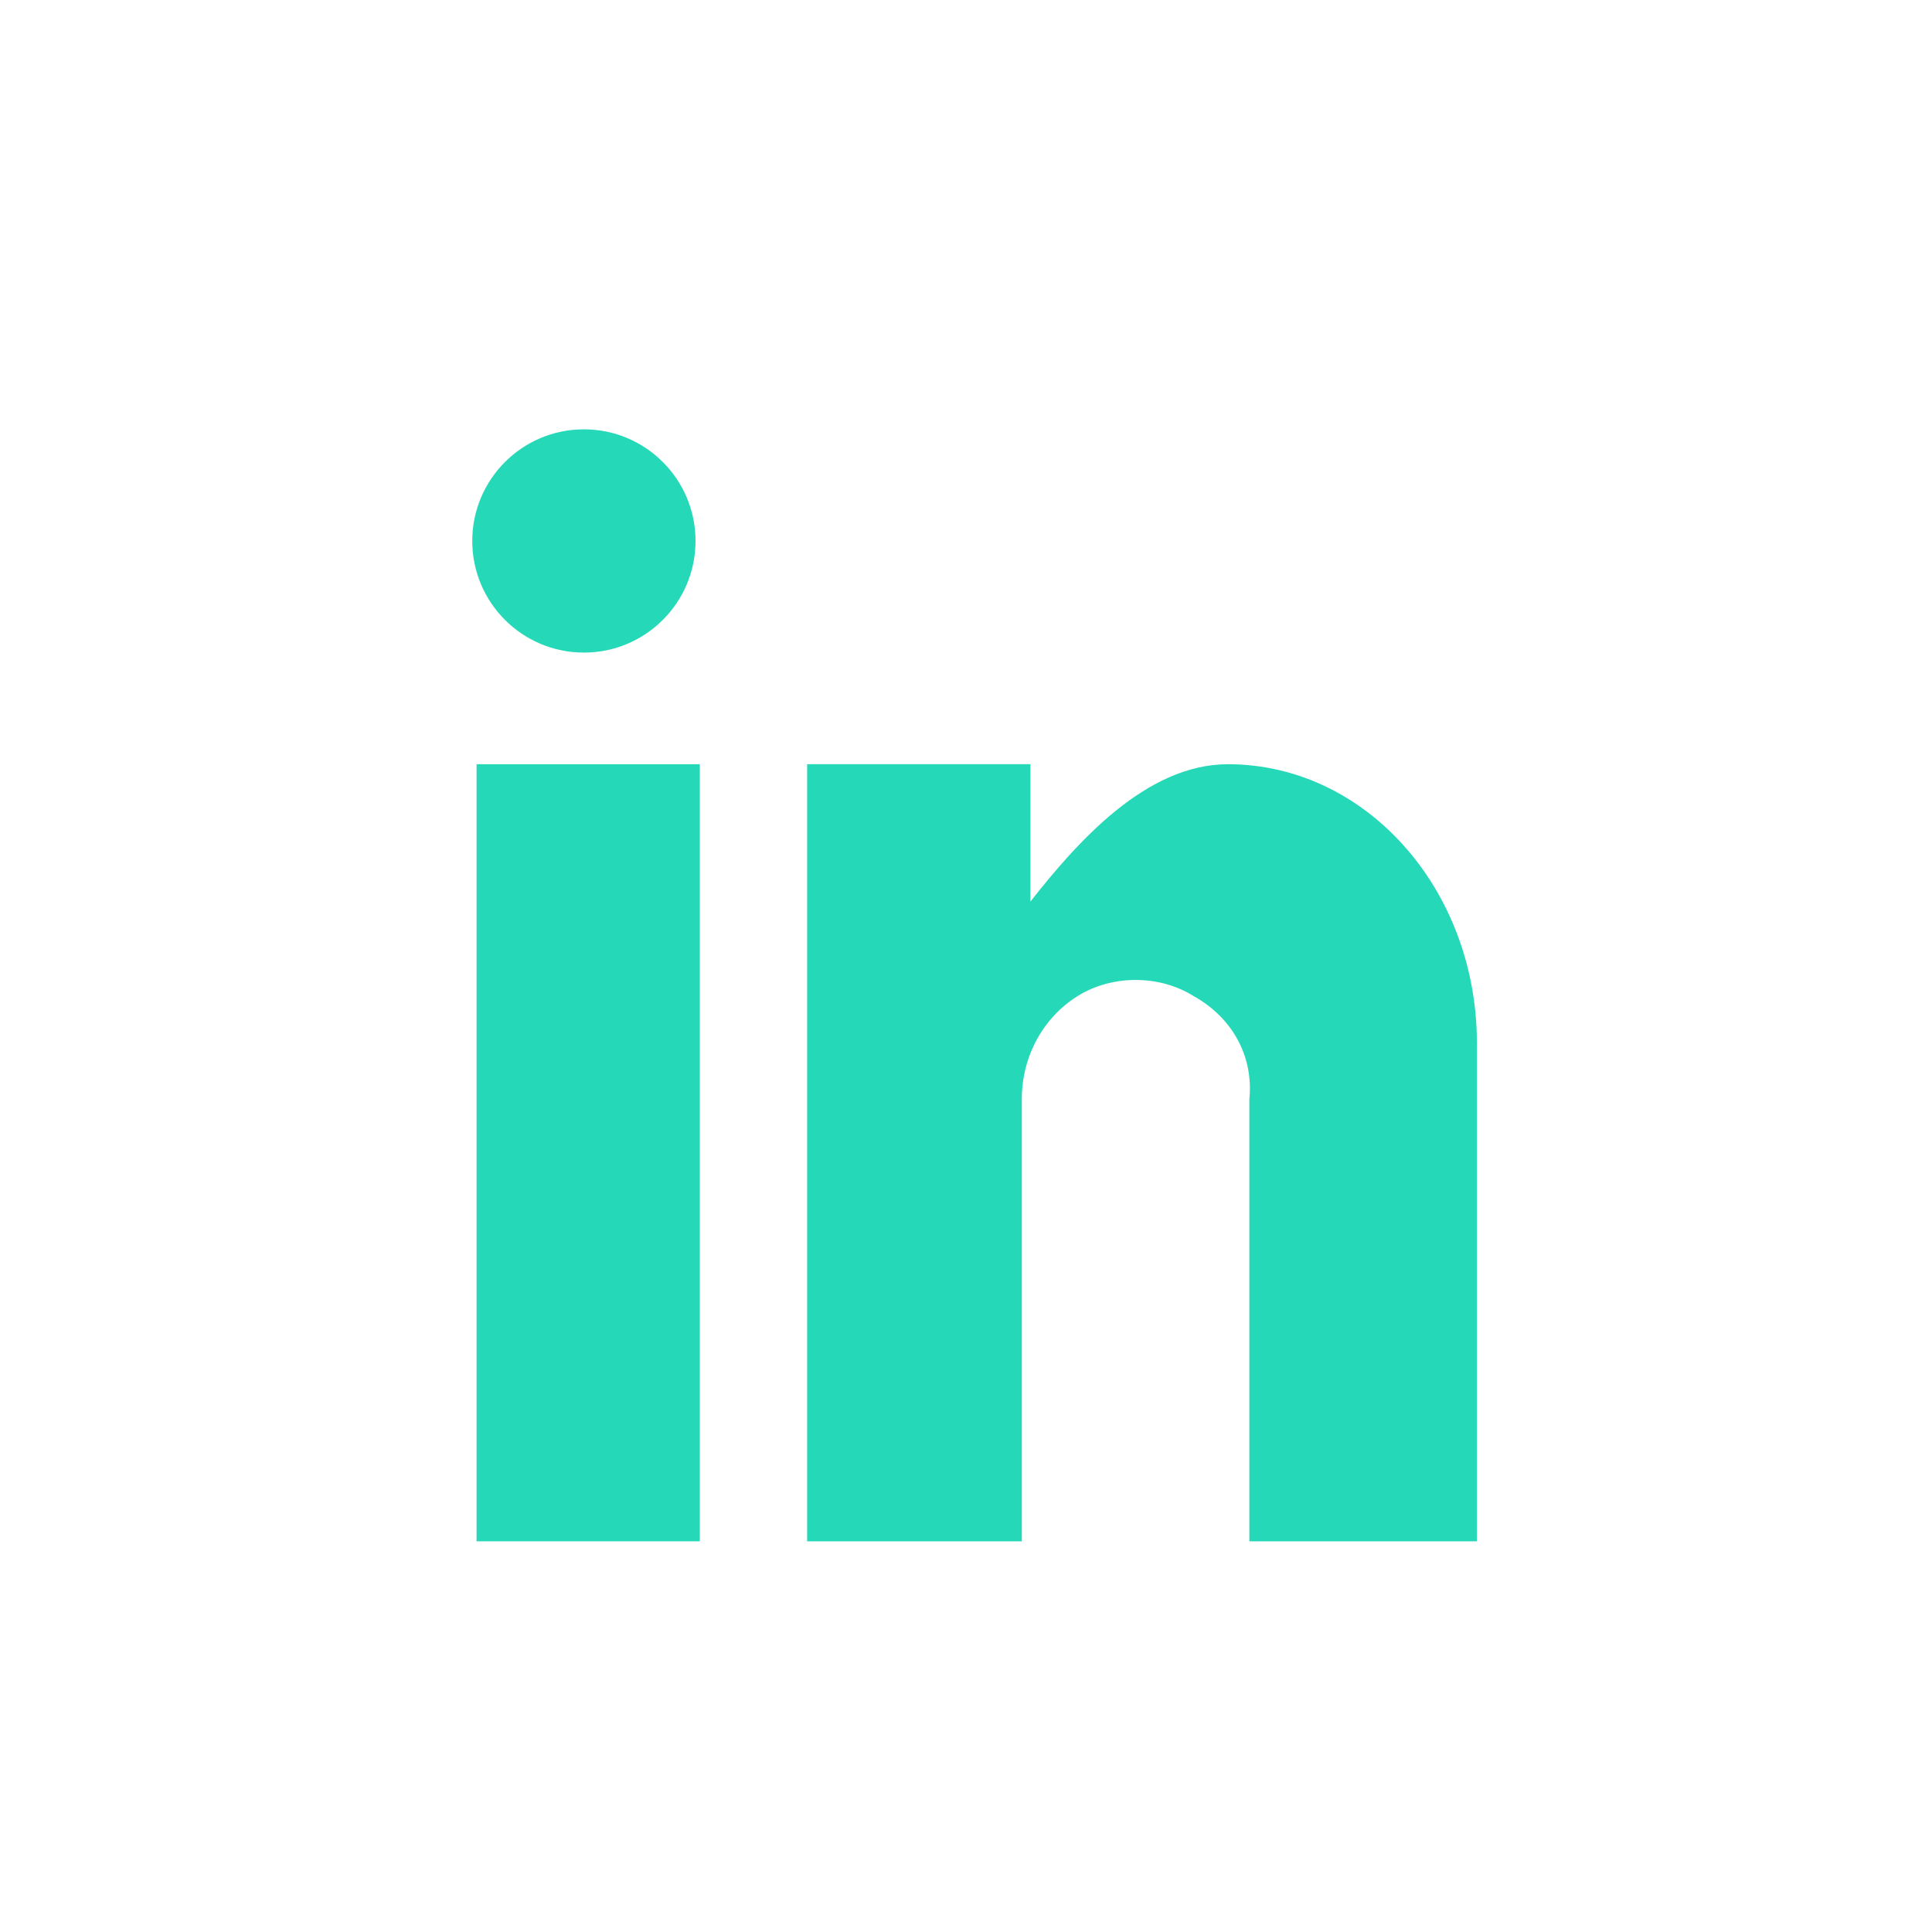 <svg version="1.1" id="Layer_1" xmlns="http://www.w3.org/2000/svg" x="0" y="0" viewBox="0 0 45 45" xml:space="preserve"><style>.st0{fill:#25d9b8}</style><g id="linkedin"><g id="Asset-2" transform="translate(11 10)"><g id="Group-2"><path id="Rectangle" class="st0" d="M.1 7.8h5.2v18.1H.1z"/><circle id="Oval" class="st0" cx="2.6" cy="2.6" r="2.6"/><path id="Path" class="st0" d="M23.3 25.9h-5.2V15.6c.1-1-.4-1.9-1.3-2.4-.8-.5-1.9-.5-2.7 0-.8.5-1.3 1.4-1.3 2.4v10.3h-5V7.8H13V11c1.1-1.4 2.7-3.2 4.6-3.2 3.2 0 5.8 2.9 5.8 6.5v11.6h-.1z"/></g></g></g></svg>